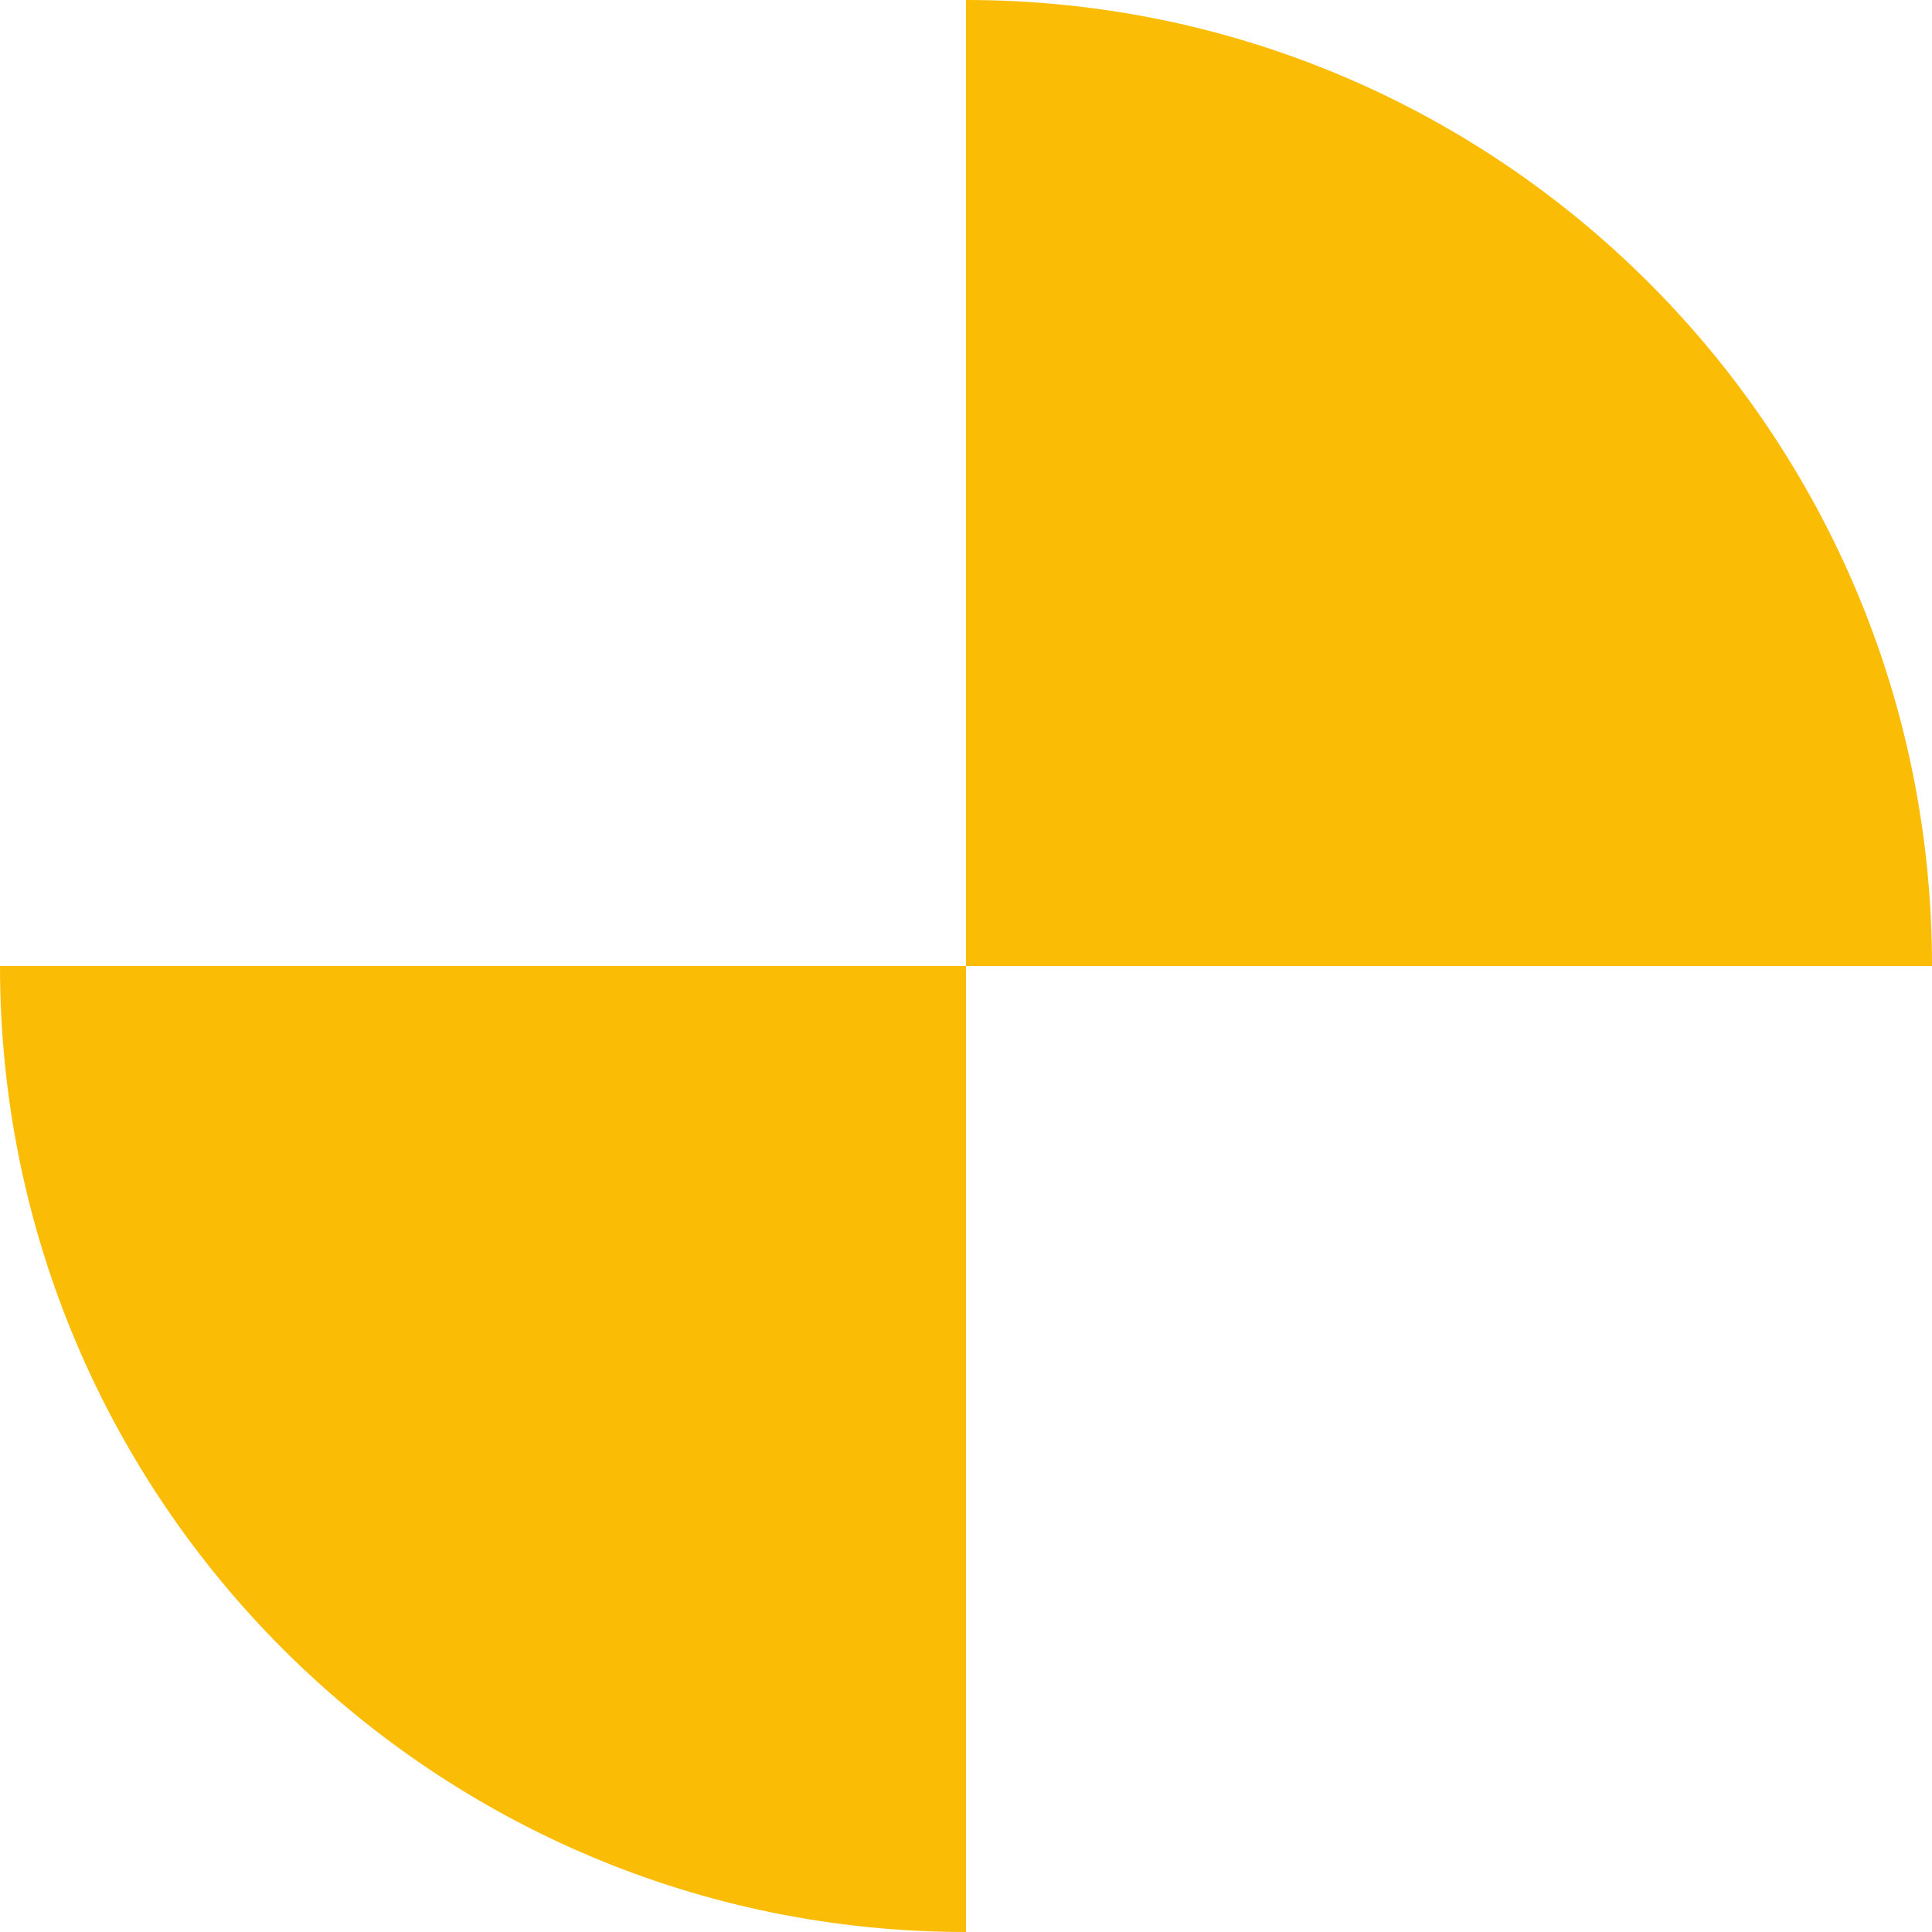 <?xml version="1.0" encoding="UTF-8"?>
<svg width="193px" height="193px" viewBox="0 0 193 193" version="1.1" xmlns="http://www.w3.org/2000/svg" xmlns:xlink="http://www.w3.org/1999/xlink">
    <!-- Generator: Sketch 52.5 (67469) - http://www.bohemiancoding.com/sketch -->
    <title>Group 4</title>
    <desc>Created with Sketch.</desc>
    <g id="Web" stroke="none" stroke-width="1" fill="none" fill-rule="evenodd">
        <g id="index" transform="translate(-624, -2749)" fill="#FBBC05">
            <g id="review" transform="translate(160, 2749)">
                <g id="photo" transform="translate(464, 0)">
                    <g id="Group-4">
                        <path d="M96.5,193 C96.5,168.182 96.5,136.015 96.5,96.5 C51.312,96.5 19.146,96.5 7.10542736e-15,96.5 C7.10542736e-15,149.795 43.205,193 96.5,193 Z" id="Oval"></path>
                        <path d="M193,96.5 C193,71.682 193,39.515 193,3.55271368e-14 C147.812,3.55271368e-14 115.646,3.55271368e-14 96.5,3.55271368e-14 C96.5,53.295 139.705,96.5 193,96.5 Z" id="Oval" transform="translate(144.75, 48.25) scale(-1, -1) translate(-144.75, -48.25) "></path>
                    </g>
                </g>
            </g>
        </g>
    </g>
</svg>